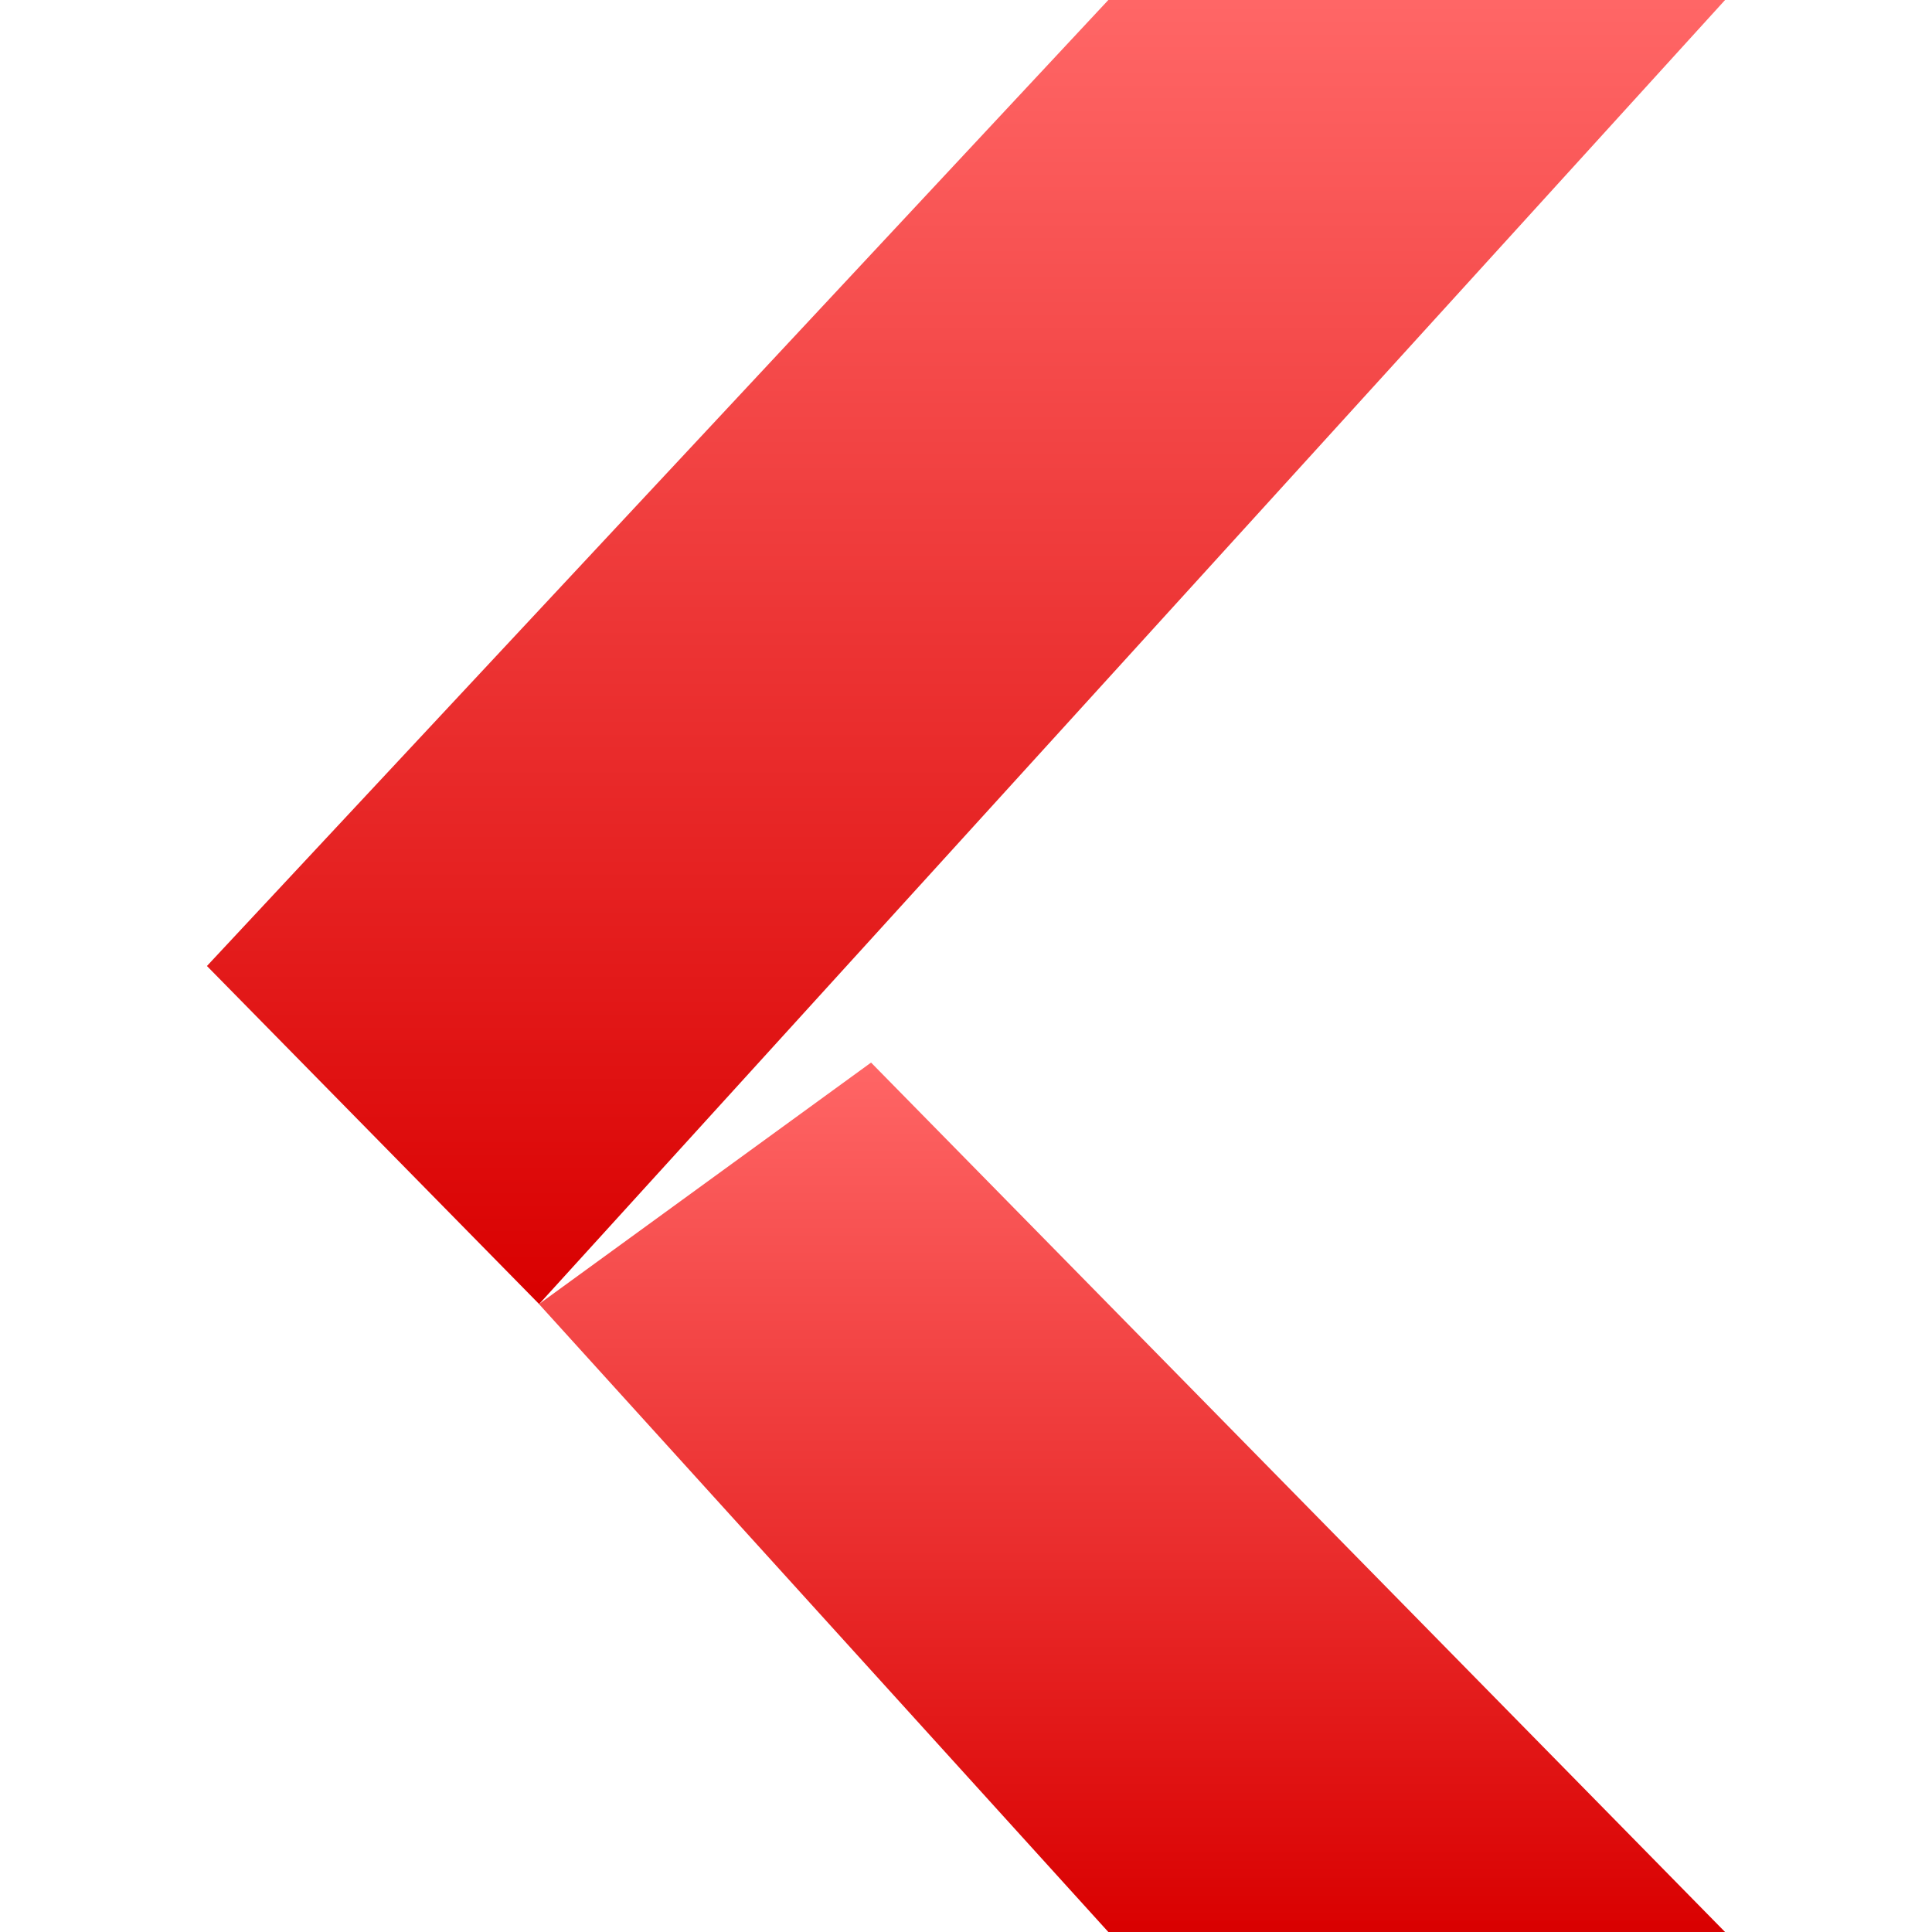 <svg xmlns="http://www.w3.org/2000/svg" xmlns:xlink="http://www.w3.org/1999/xlink" width="64" height="64" viewBox="0 0 64 64" version="1.1">
<defs>
<linearGradient id="linear0" gradientUnits="userSpaceOnUse" x1="0" y1="0" x2="0" y2="1" gradientTransform="matrix(39.289,0,0,28.801,17.855,35.199)">
<stop offset="0" style="stop-color:#ff6666;stop-opacity:1;"/>
<stop offset="1" style="stop-color:#d90000;stop-opacity:1;"/>
</linearGradient>
<linearGradient id="linear1" gradientUnits="userSpaceOnUse" x1="0" y1="0" x2="0" y2="1" gradientTransform="matrix(50.289,0,0,43.199,6.855,0)">
<stop offset="0" style="stop-color:#ff6666;stop-opacity:1;"/>
<stop offset="1" style="stop-color:#d90000;stop-opacity:1;"/>
</linearGradient>
</defs>
<g id="surface1">
<path style=" stroke:none;fill-rule:nonzero;fill:url(#linear0);" d="M 36.715 64 L 57.145 64 L 28.855 35.199 L 17.855 43.199 Z M 36.715 64 "/>
<path style=" stroke:none;fill-rule:nonzero;fill:url(#linear1);" d="M 36.715 0 L 57.145 0 L 17.859 43.199 L 6.855 32 Z M 36.715 0 "/>
</g>
</svg>
